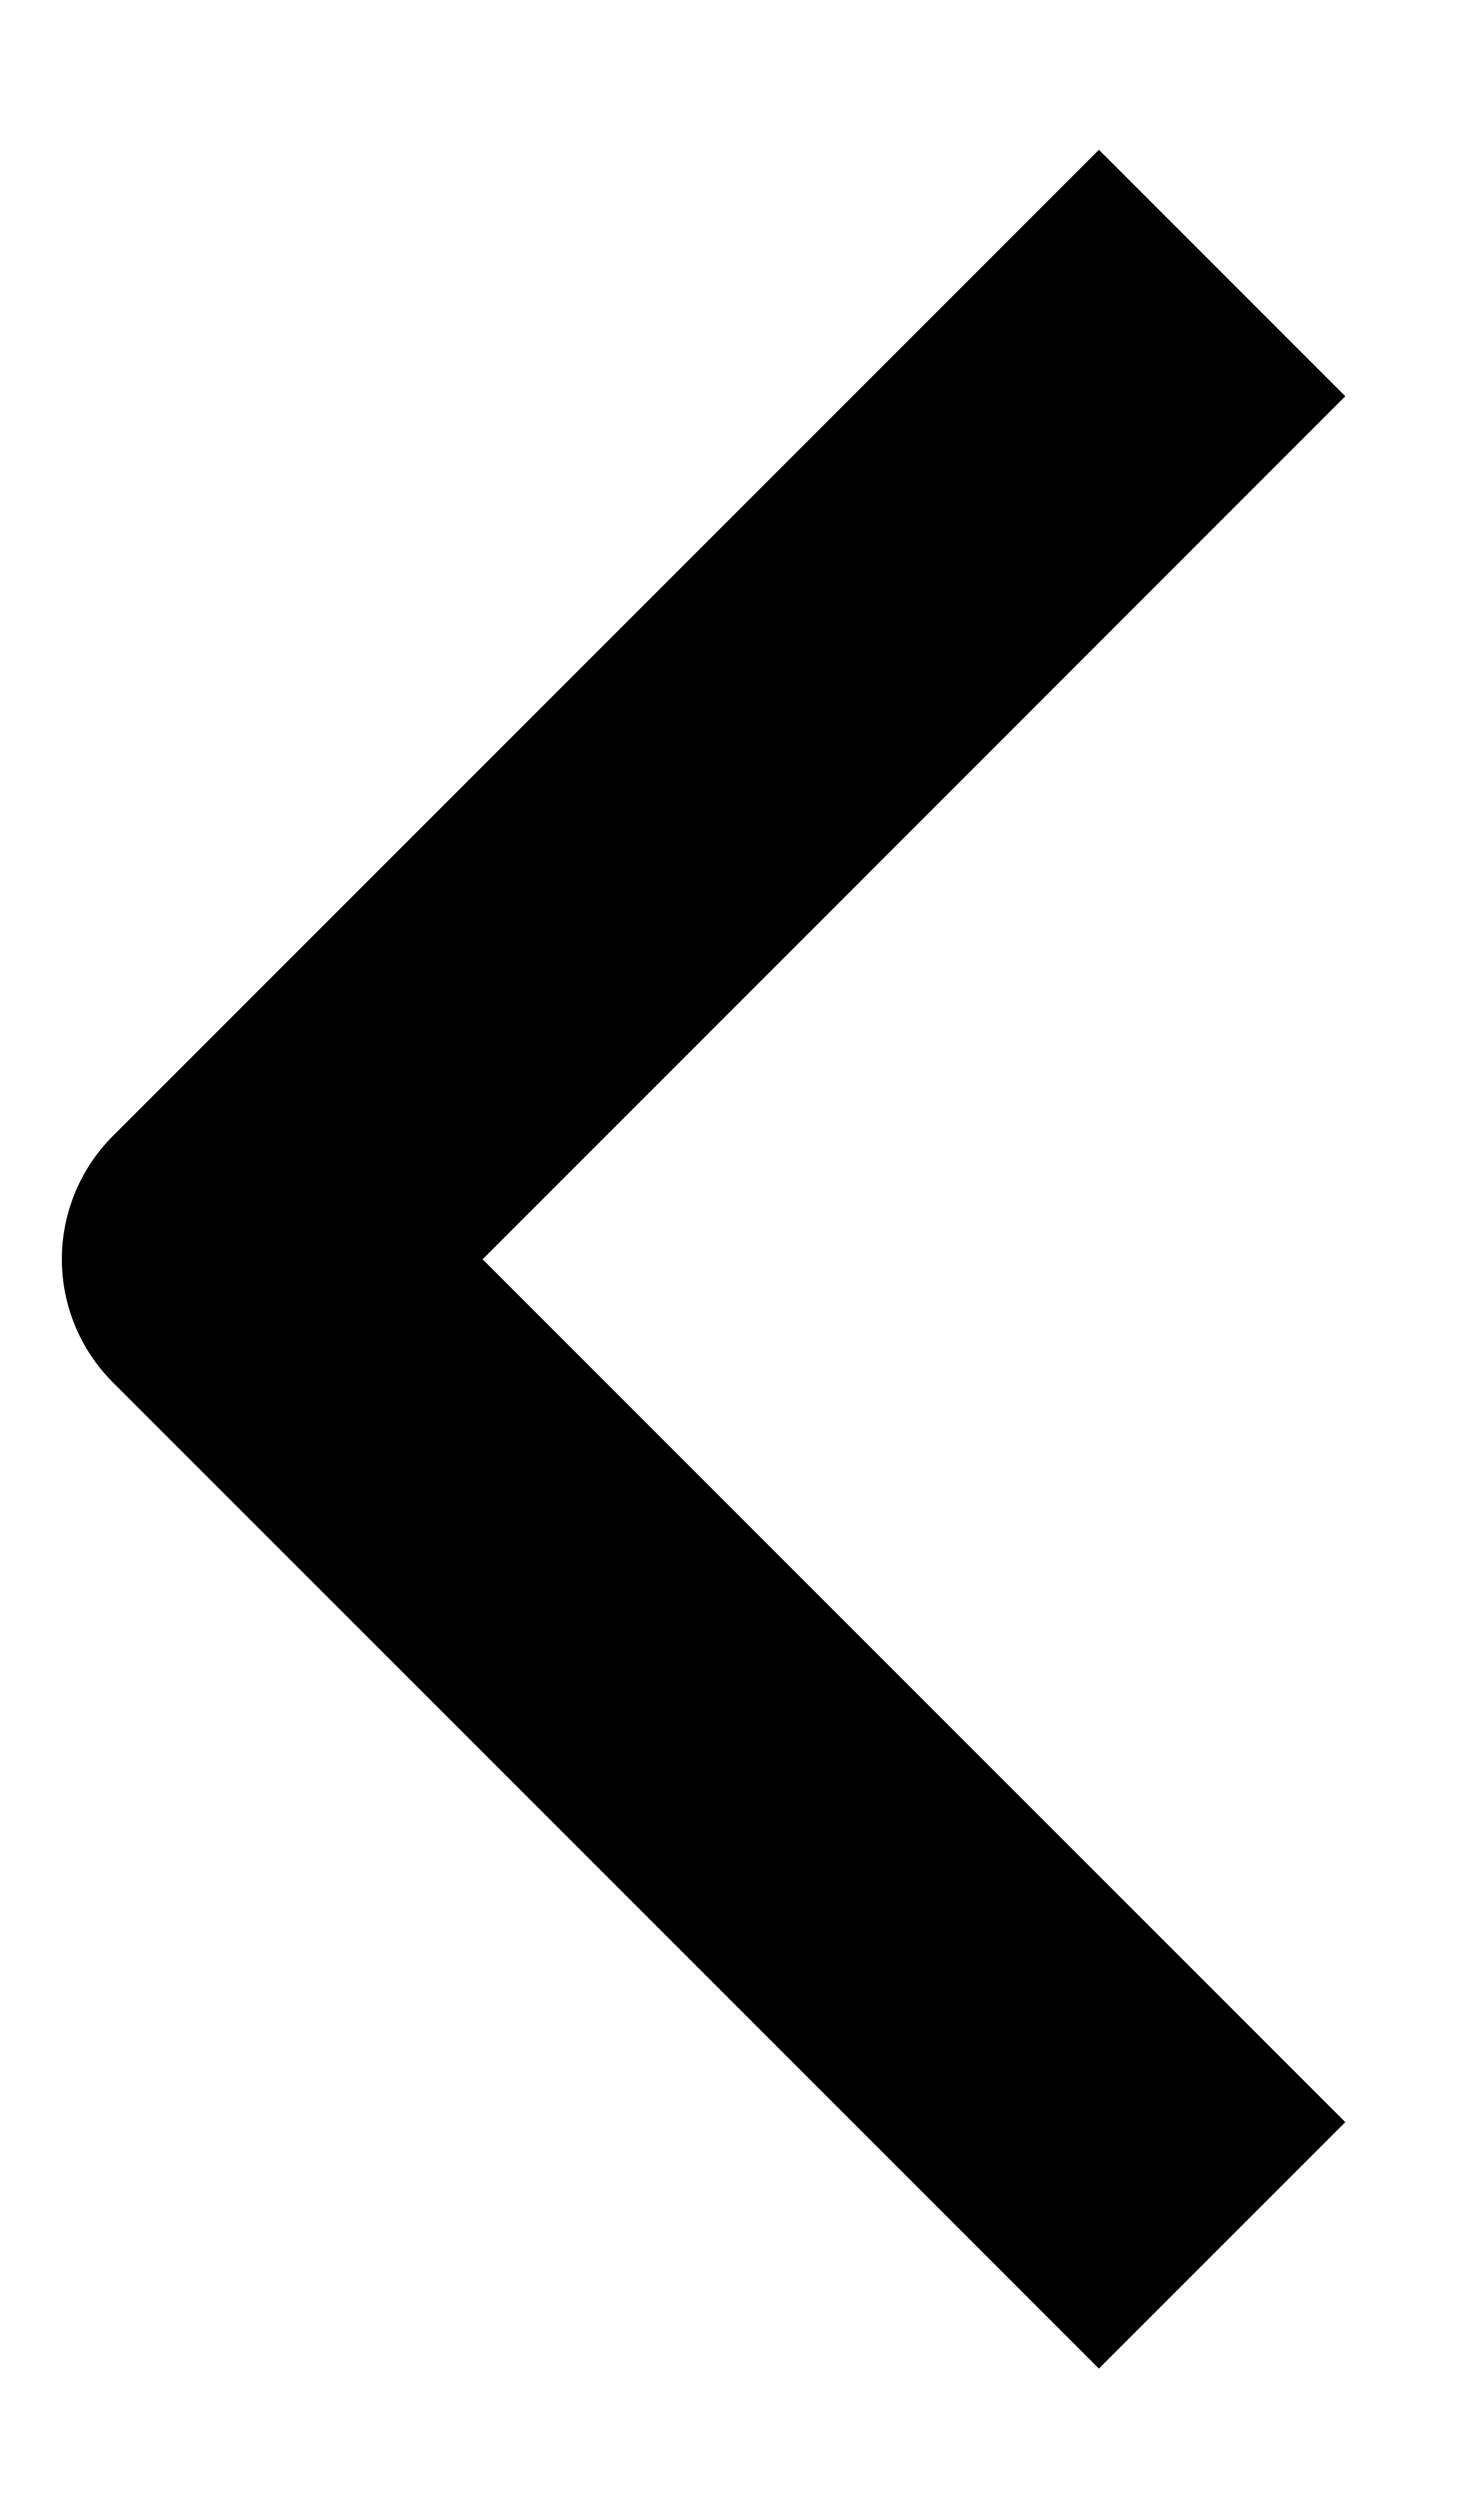 <svg width="7" height="12" viewBox="0 0 7 12" fill="none" xmlns="http://www.w3.org/2000/svg">
<path fill-rule="evenodd" clip-rule="evenodd" d="M0.542 6.636L5.276 11.37L6.459 10.187L2.317 6.045L6.459 1.902L5.276 0.719L0.542 5.453C0.385 5.61 0.297 5.823 0.297 6.045C0.297 6.266 0.385 6.479 0.542 6.636Z" fill="black"/>
</svg>
